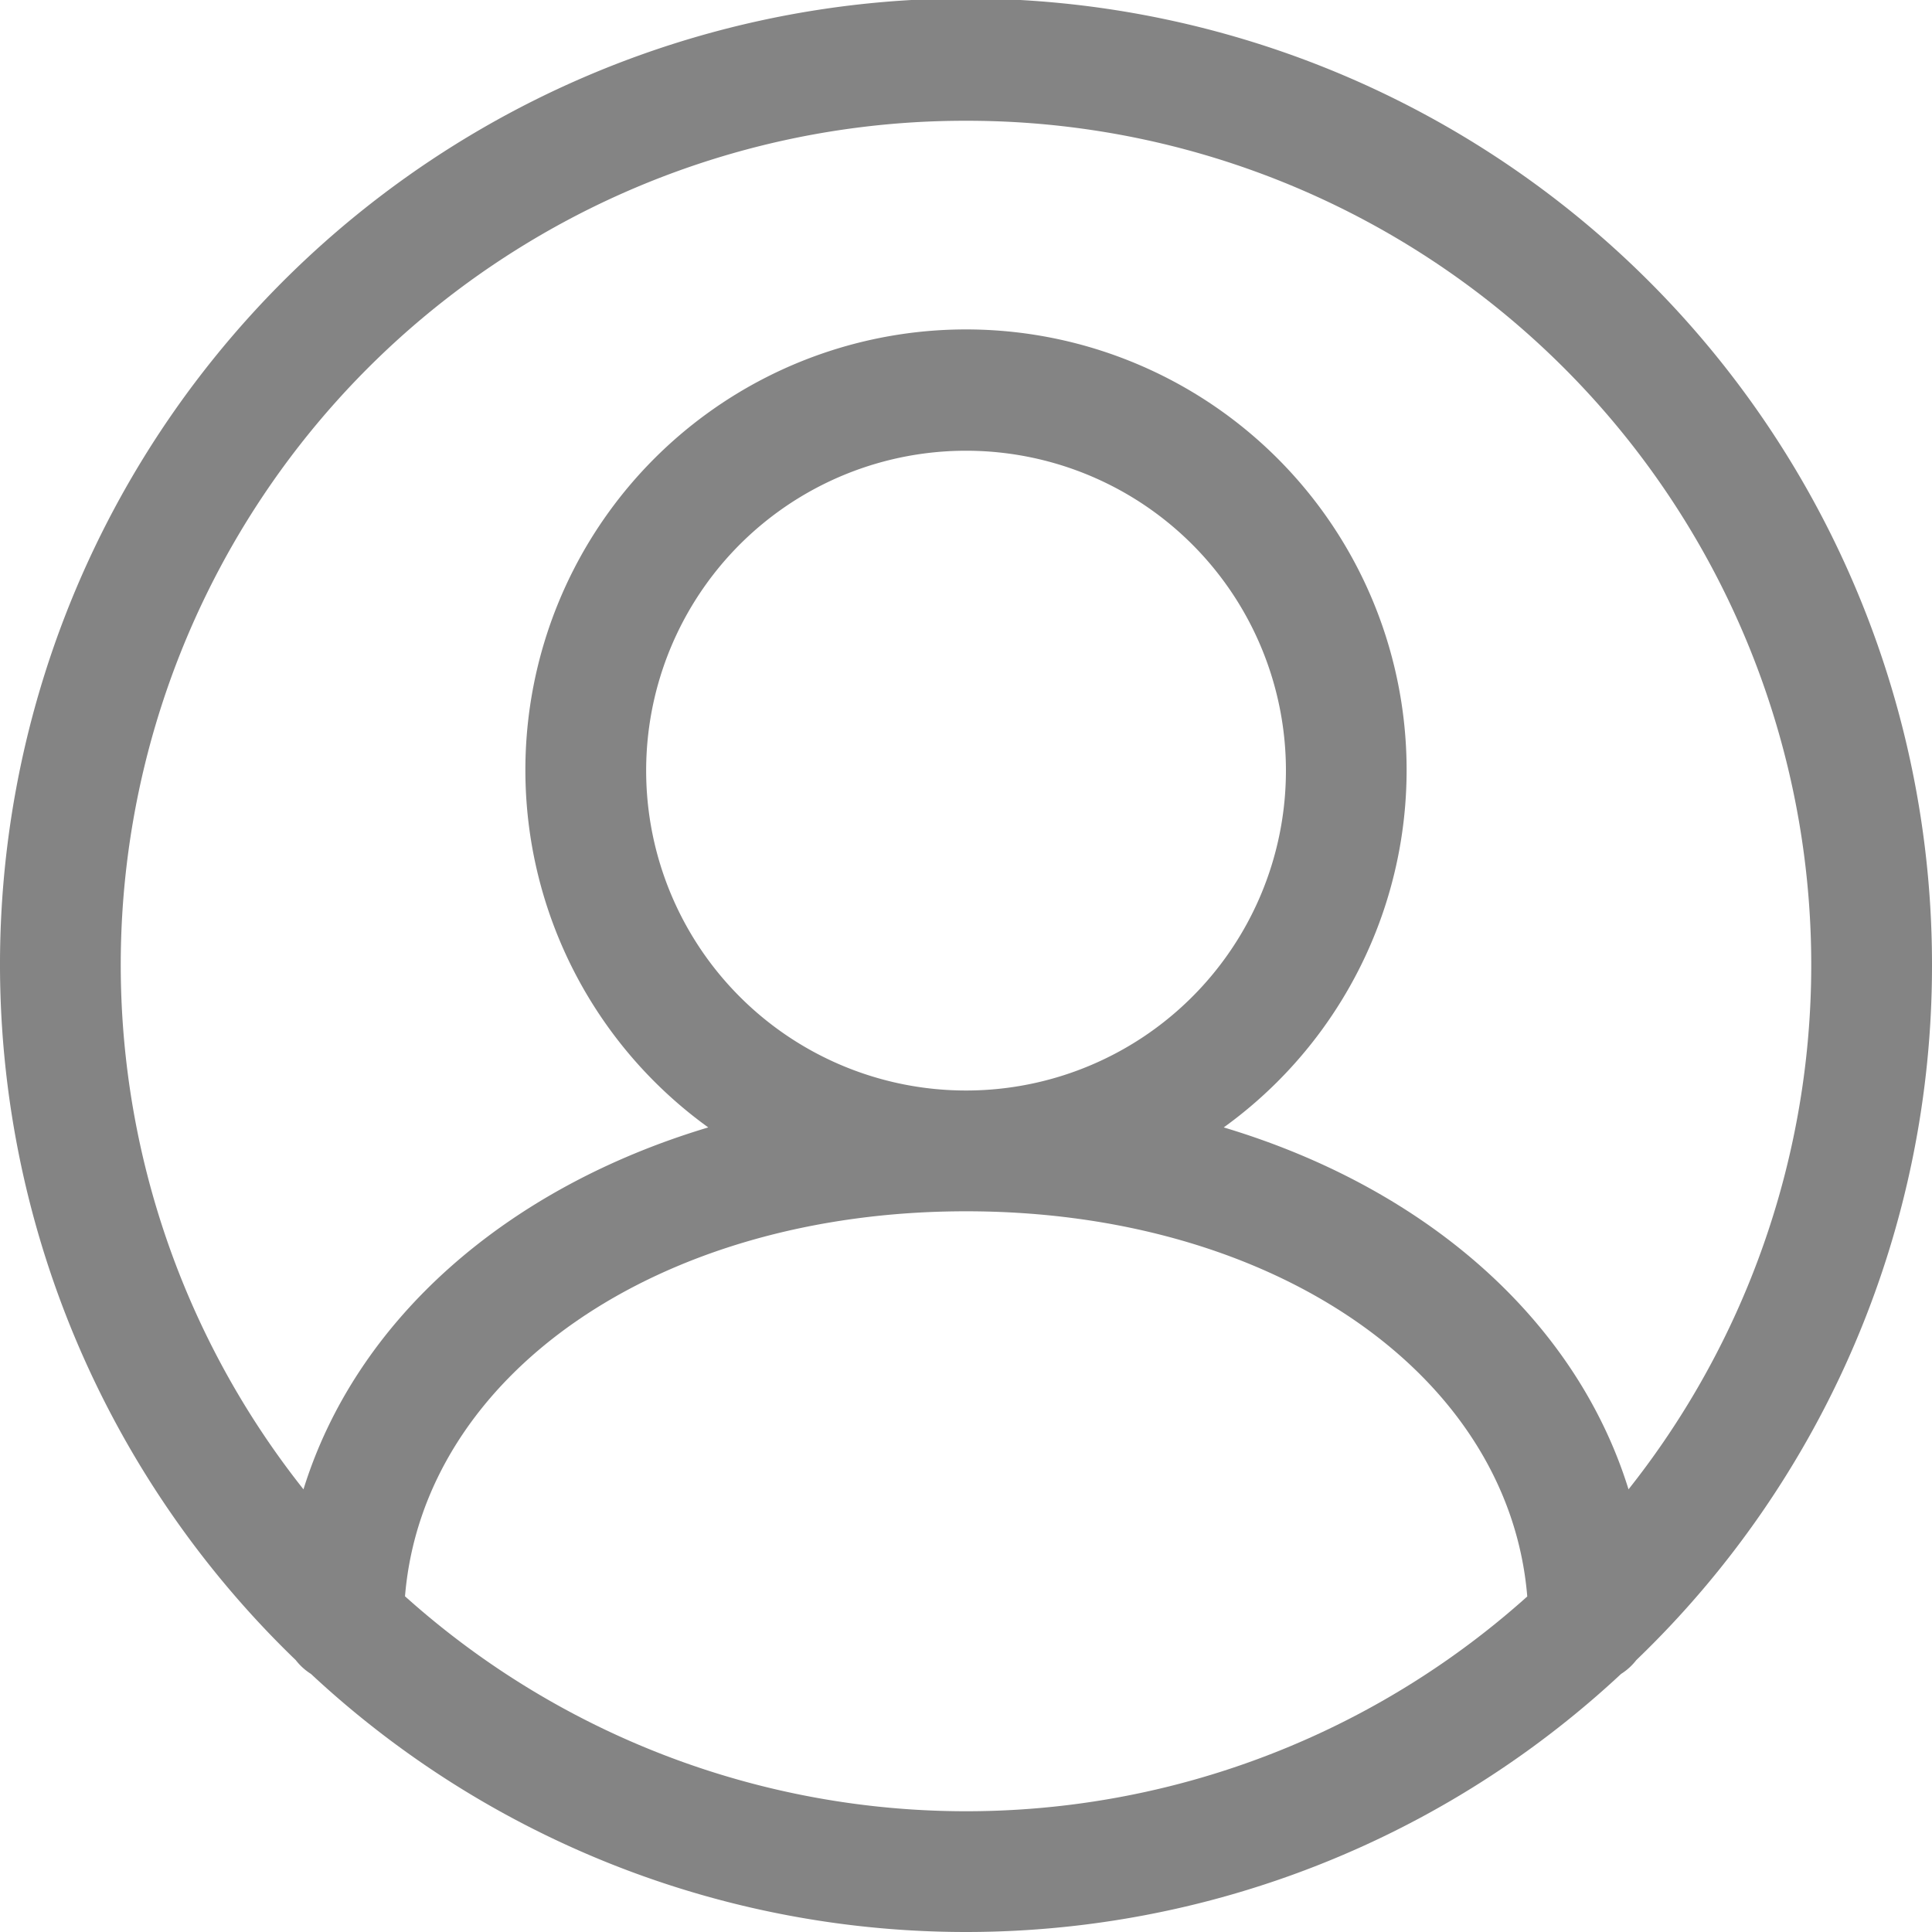 <svg xmlns="http://www.w3.org/2000/svg" width="45.448" height="45.448" viewBox="0 0 45.448 45.448">
  <path id="iconfinder_00-ELASTOFONT-STORE-READY_user-circle_2703062" d="M46.448,23.724A22.724,22.724,0,1,0,7.957,40.052a1.387,1.387,0,0,0,.358.325,22.592,22.592,0,0,0,30.819,0,1.387,1.387,0,0,0,.358-.325A22.644,22.644,0,0,0,46.448,23.724ZM23.724,3.841A19.856,19.856,0,0,1,39.309,36.035c-1.232-3.973-4.749-7.083-9.522-8.514a10.365,10.365,0,1,0-12.126,0c-4.773,1.431-8.29,4.541-9.522,8.514A19.856,19.856,0,0,1,23.724,3.841ZM16.2,19.142a7.525,7.525,0,1,1,7.525,7.511A7.526,7.526,0,0,1,16.2,19.142ZM10.527,38.555c.427-5.207,5.949-9.061,13.2-9.061s12.771,3.854,13.2,9.061a19.763,19.763,0,0,1-26.395,0Z" transform="translate(-1 -1)" fill="#848484"/>
</svg>
